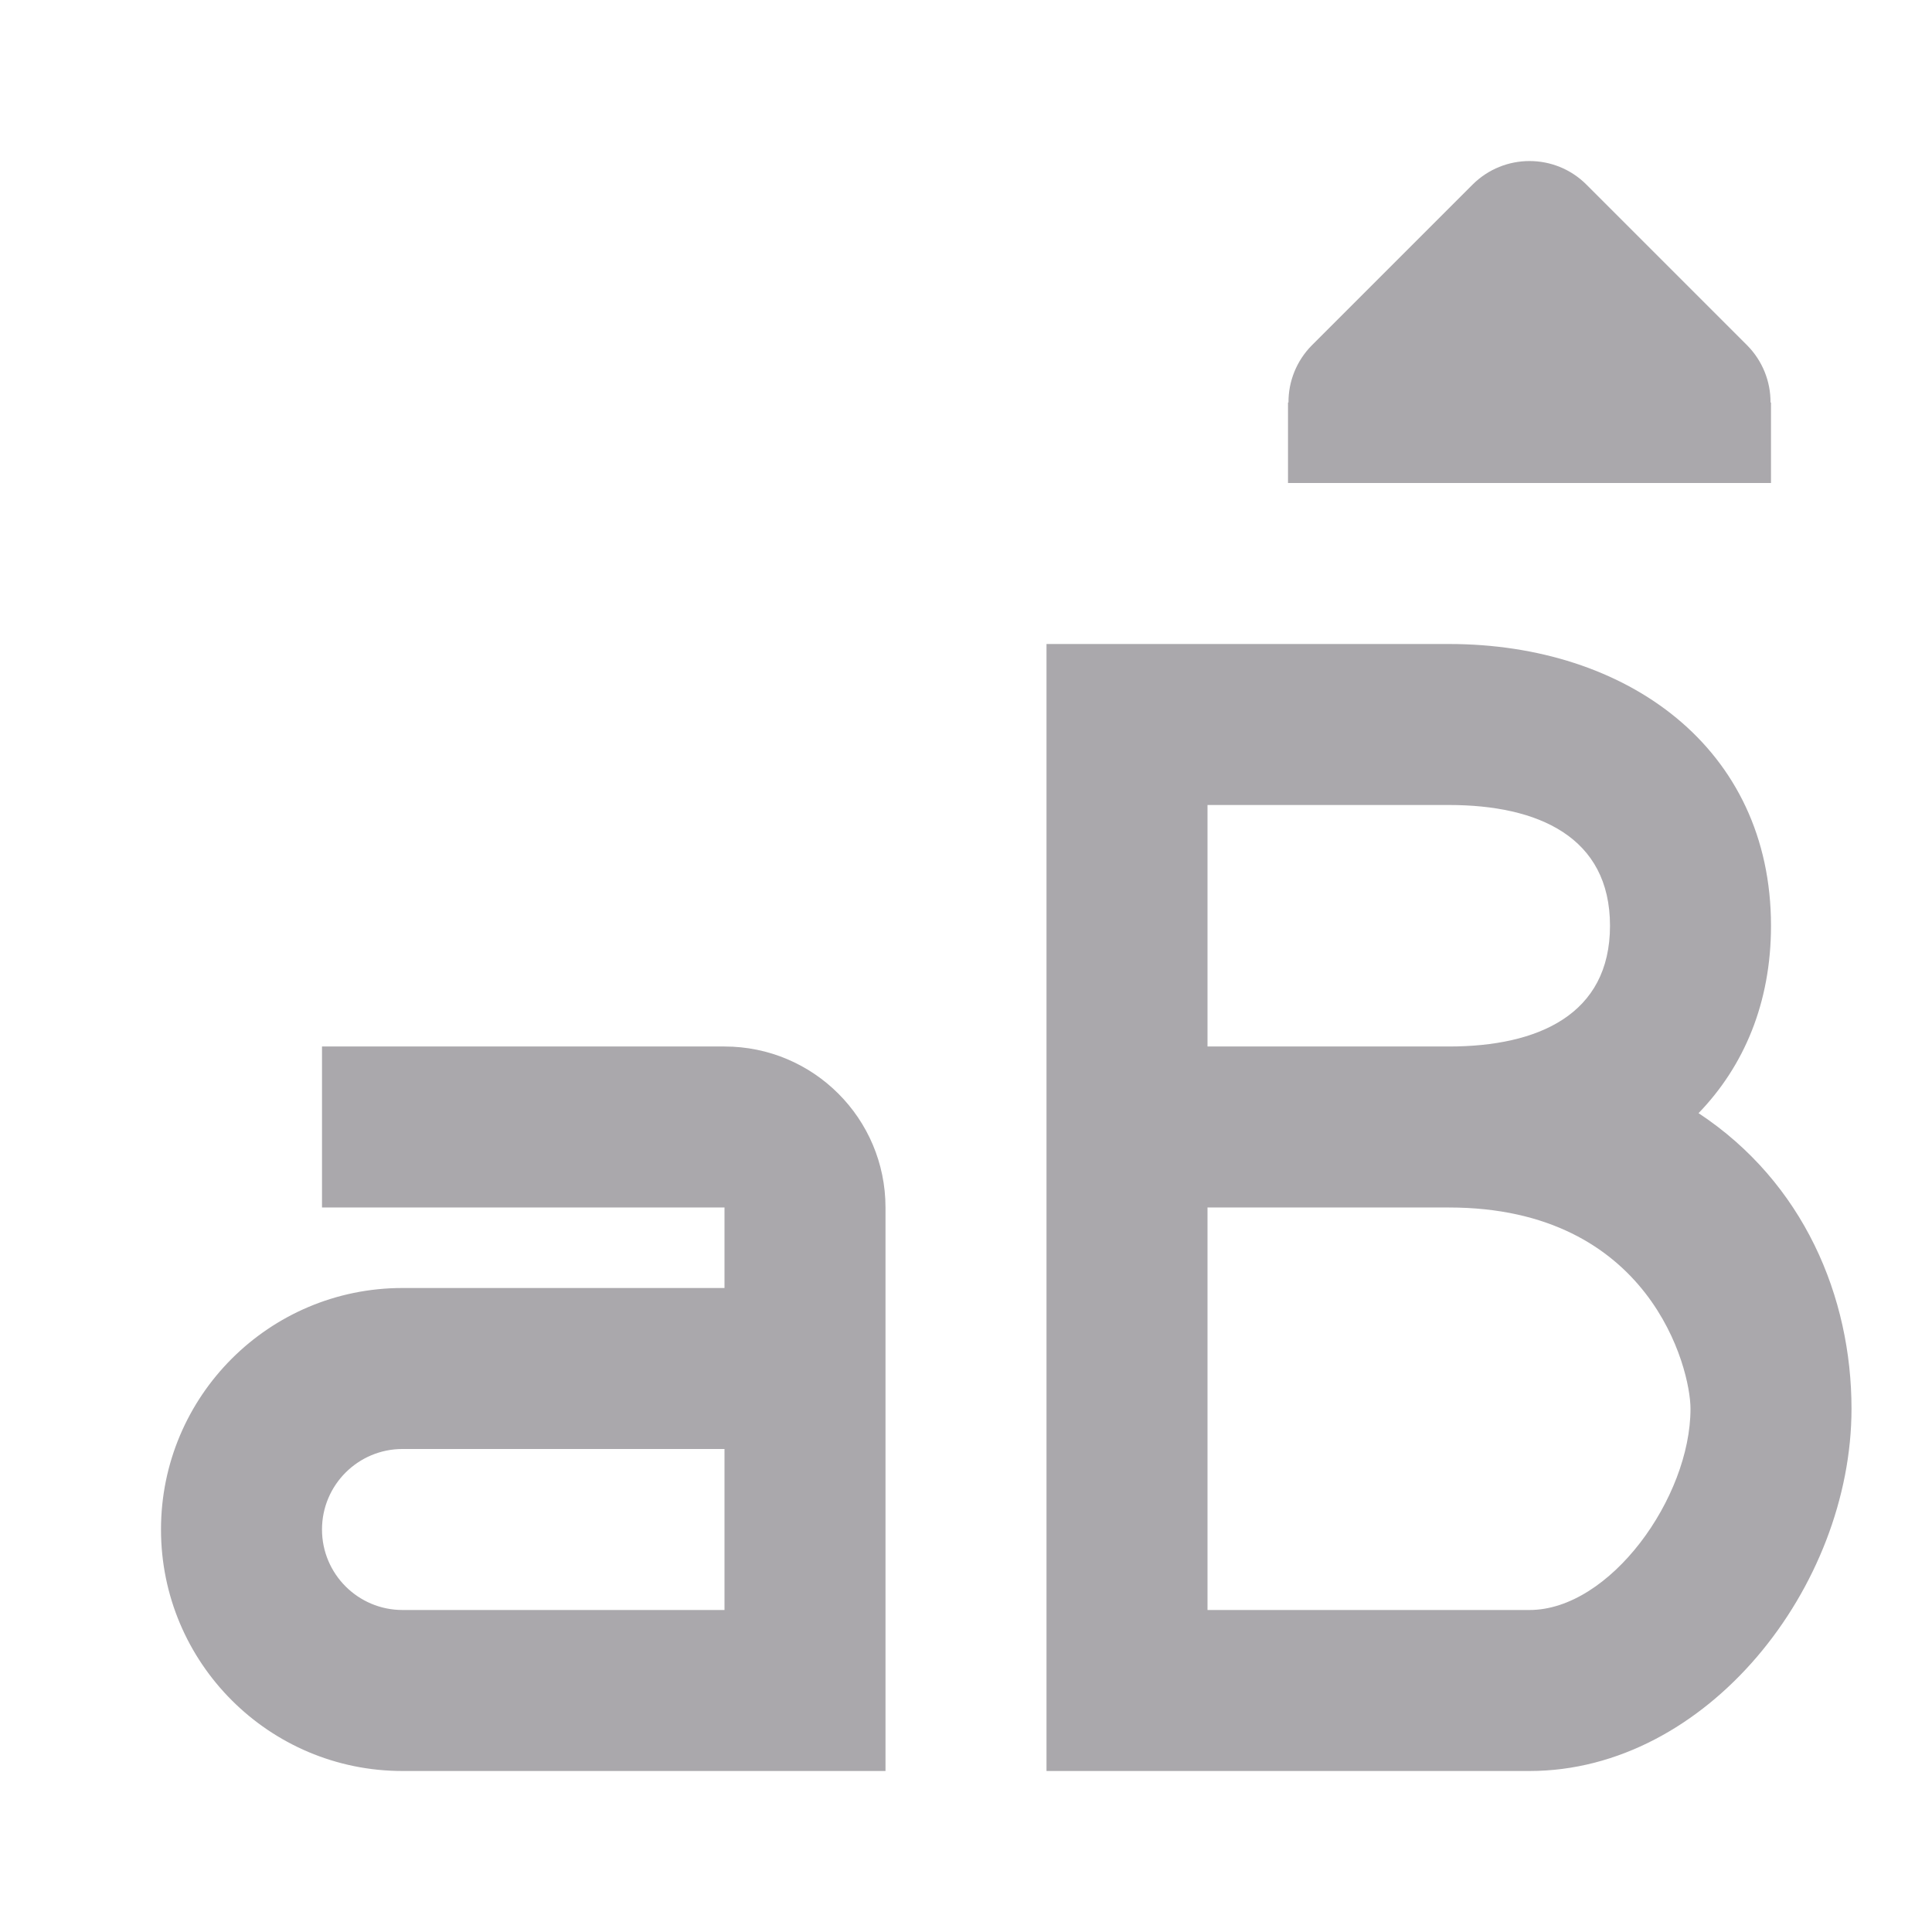 <svg viewBox="0 0 24 24" xmlns="http://www.w3.org/2000/svg"><g fill="#aaa8ac"><path d="m13 8v14h.002 5.998c2.209 0 4-2.291 4-4.5 0-1.388-.592-2.808-1.9-3.672.563-.582.9-1.369.9-2.328 0-2.209-1.791-3.5-4-3.5zm2 2h3c1.105 0 2 .395 2 1.5s-.895 1.5-2 1.5h-3zm-11 3v2h5v1h-4c-1.657 0-3 1.343-3 3s1.343 3 3 3h6v-7c0-1.105-.895-2-2-2zm11 2h3c2.5 0 3 2 3 2.5 0 1.105-1 2.5-2 2.5h-4zm-10 3h4v2h-4c-.552 0-1-.448-1-1s.448-1 1-1z"/><path d="m16 6v-1h.006c-.002-.264.102-.519.287-.707l2-2c.391-.39 1.024-.39 1.414 0l2 2c.185.188.289.443.287.707h.006v1z"/></g></svg>
